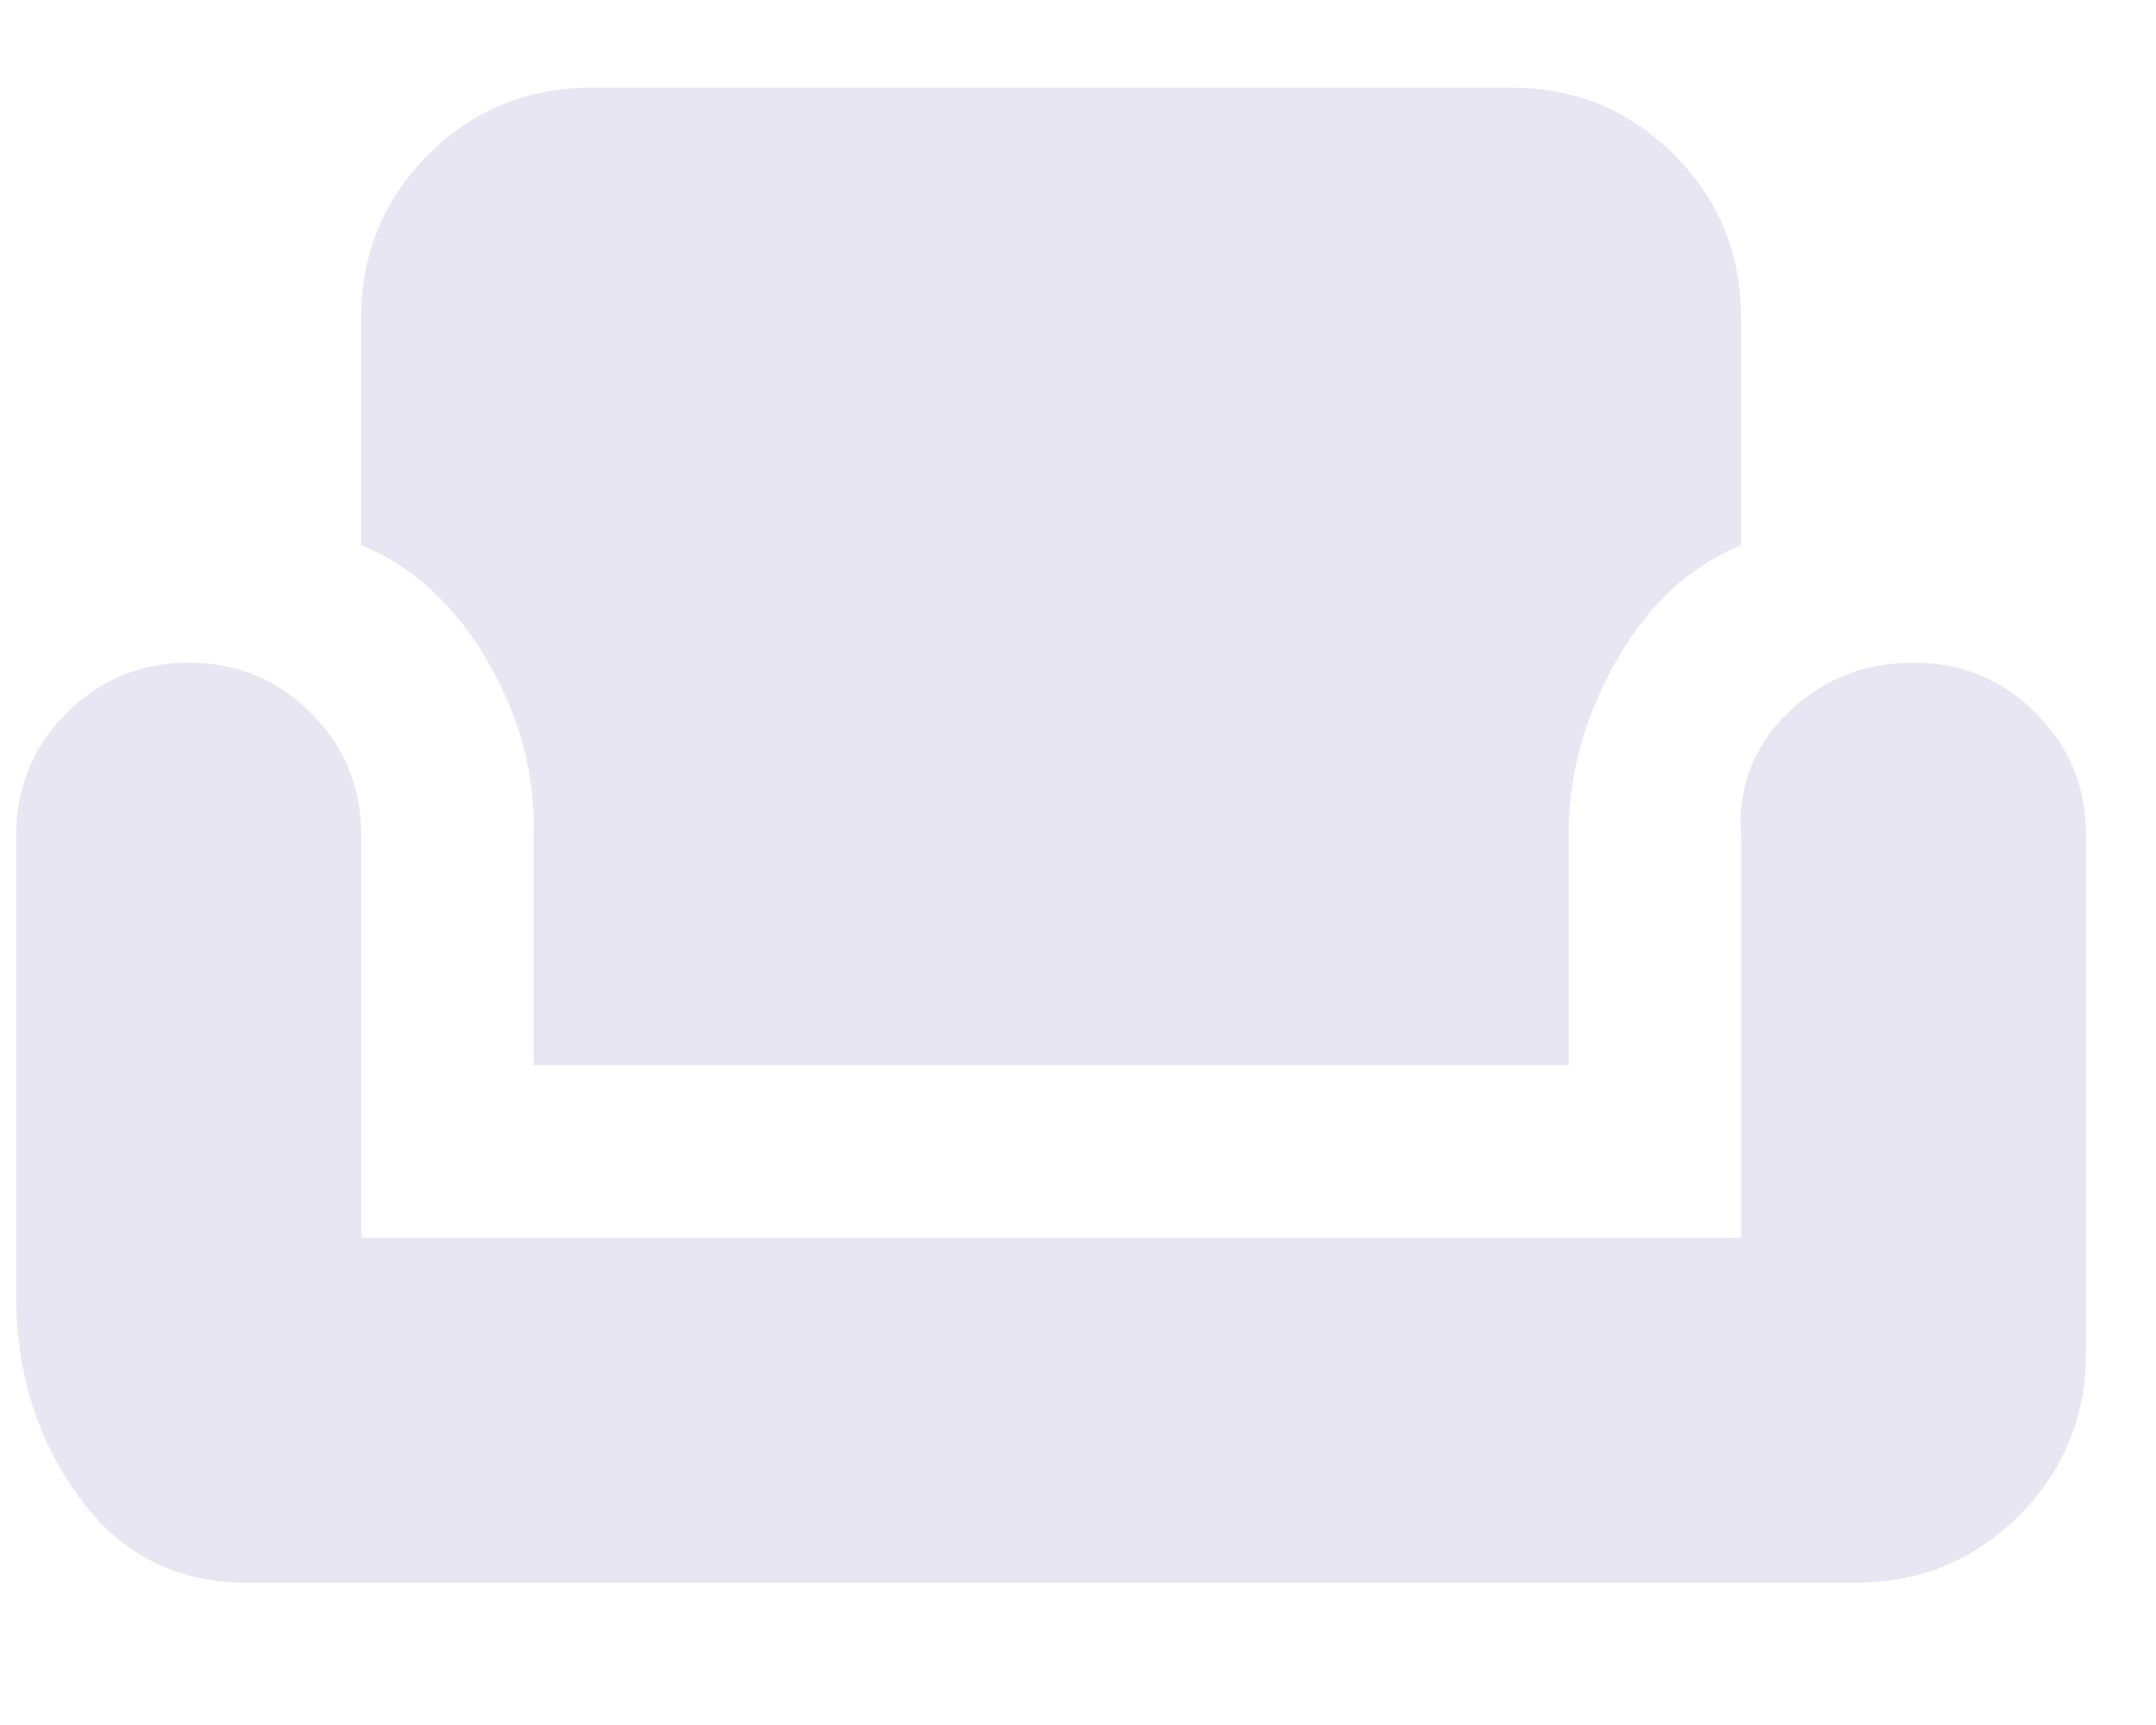 <svg width="15" height="12" viewBox="0 0 15 12" fill="none" xmlns="http://www.w3.org/2000/svg">
<path d="M1.713 11.01C1.224 11.01 0.836 10.81 0.547 10.41C0.258 10.01 0.113 9.549 0.113 9.027V5.81C0.113 5.476 0.23 5.193 0.464 4.96C0.697 4.727 0.98 4.61 1.313 4.61C1.647 4.61 1.93 4.727 2.163 4.96C2.397 5.193 2.513 5.476 2.513 5.81V8.61H12.113V5.81C12.091 5.476 12.199 5.193 12.438 4.96C12.677 4.727 12.969 4.61 13.313 4.61C13.647 4.61 13.93 4.727 14.163 4.96C14.397 5.193 14.513 5.476 14.513 5.81V9.41C14.513 9.854 14.358 10.232 14.047 10.543C13.736 10.854 13.358 11.01 12.913 11.01H1.713ZM3.713 7.41V5.81C3.725 5.387 3.616 4.982 3.389 4.593C3.161 4.204 2.869 3.937 2.513 3.793V2.21C2.513 1.765 2.669 1.388 2.98 1.076C3.291 0.765 3.669 0.61 4.113 0.61H10.513C10.958 0.61 11.335 0.765 11.647 1.076C11.958 1.388 12.113 1.765 12.113 2.21V3.793C11.758 3.937 11.469 4.204 11.247 4.593C11.025 4.982 10.913 5.387 10.913 5.81V7.41H3.713Z" fill="#E7E6F2"/>
</svg>
